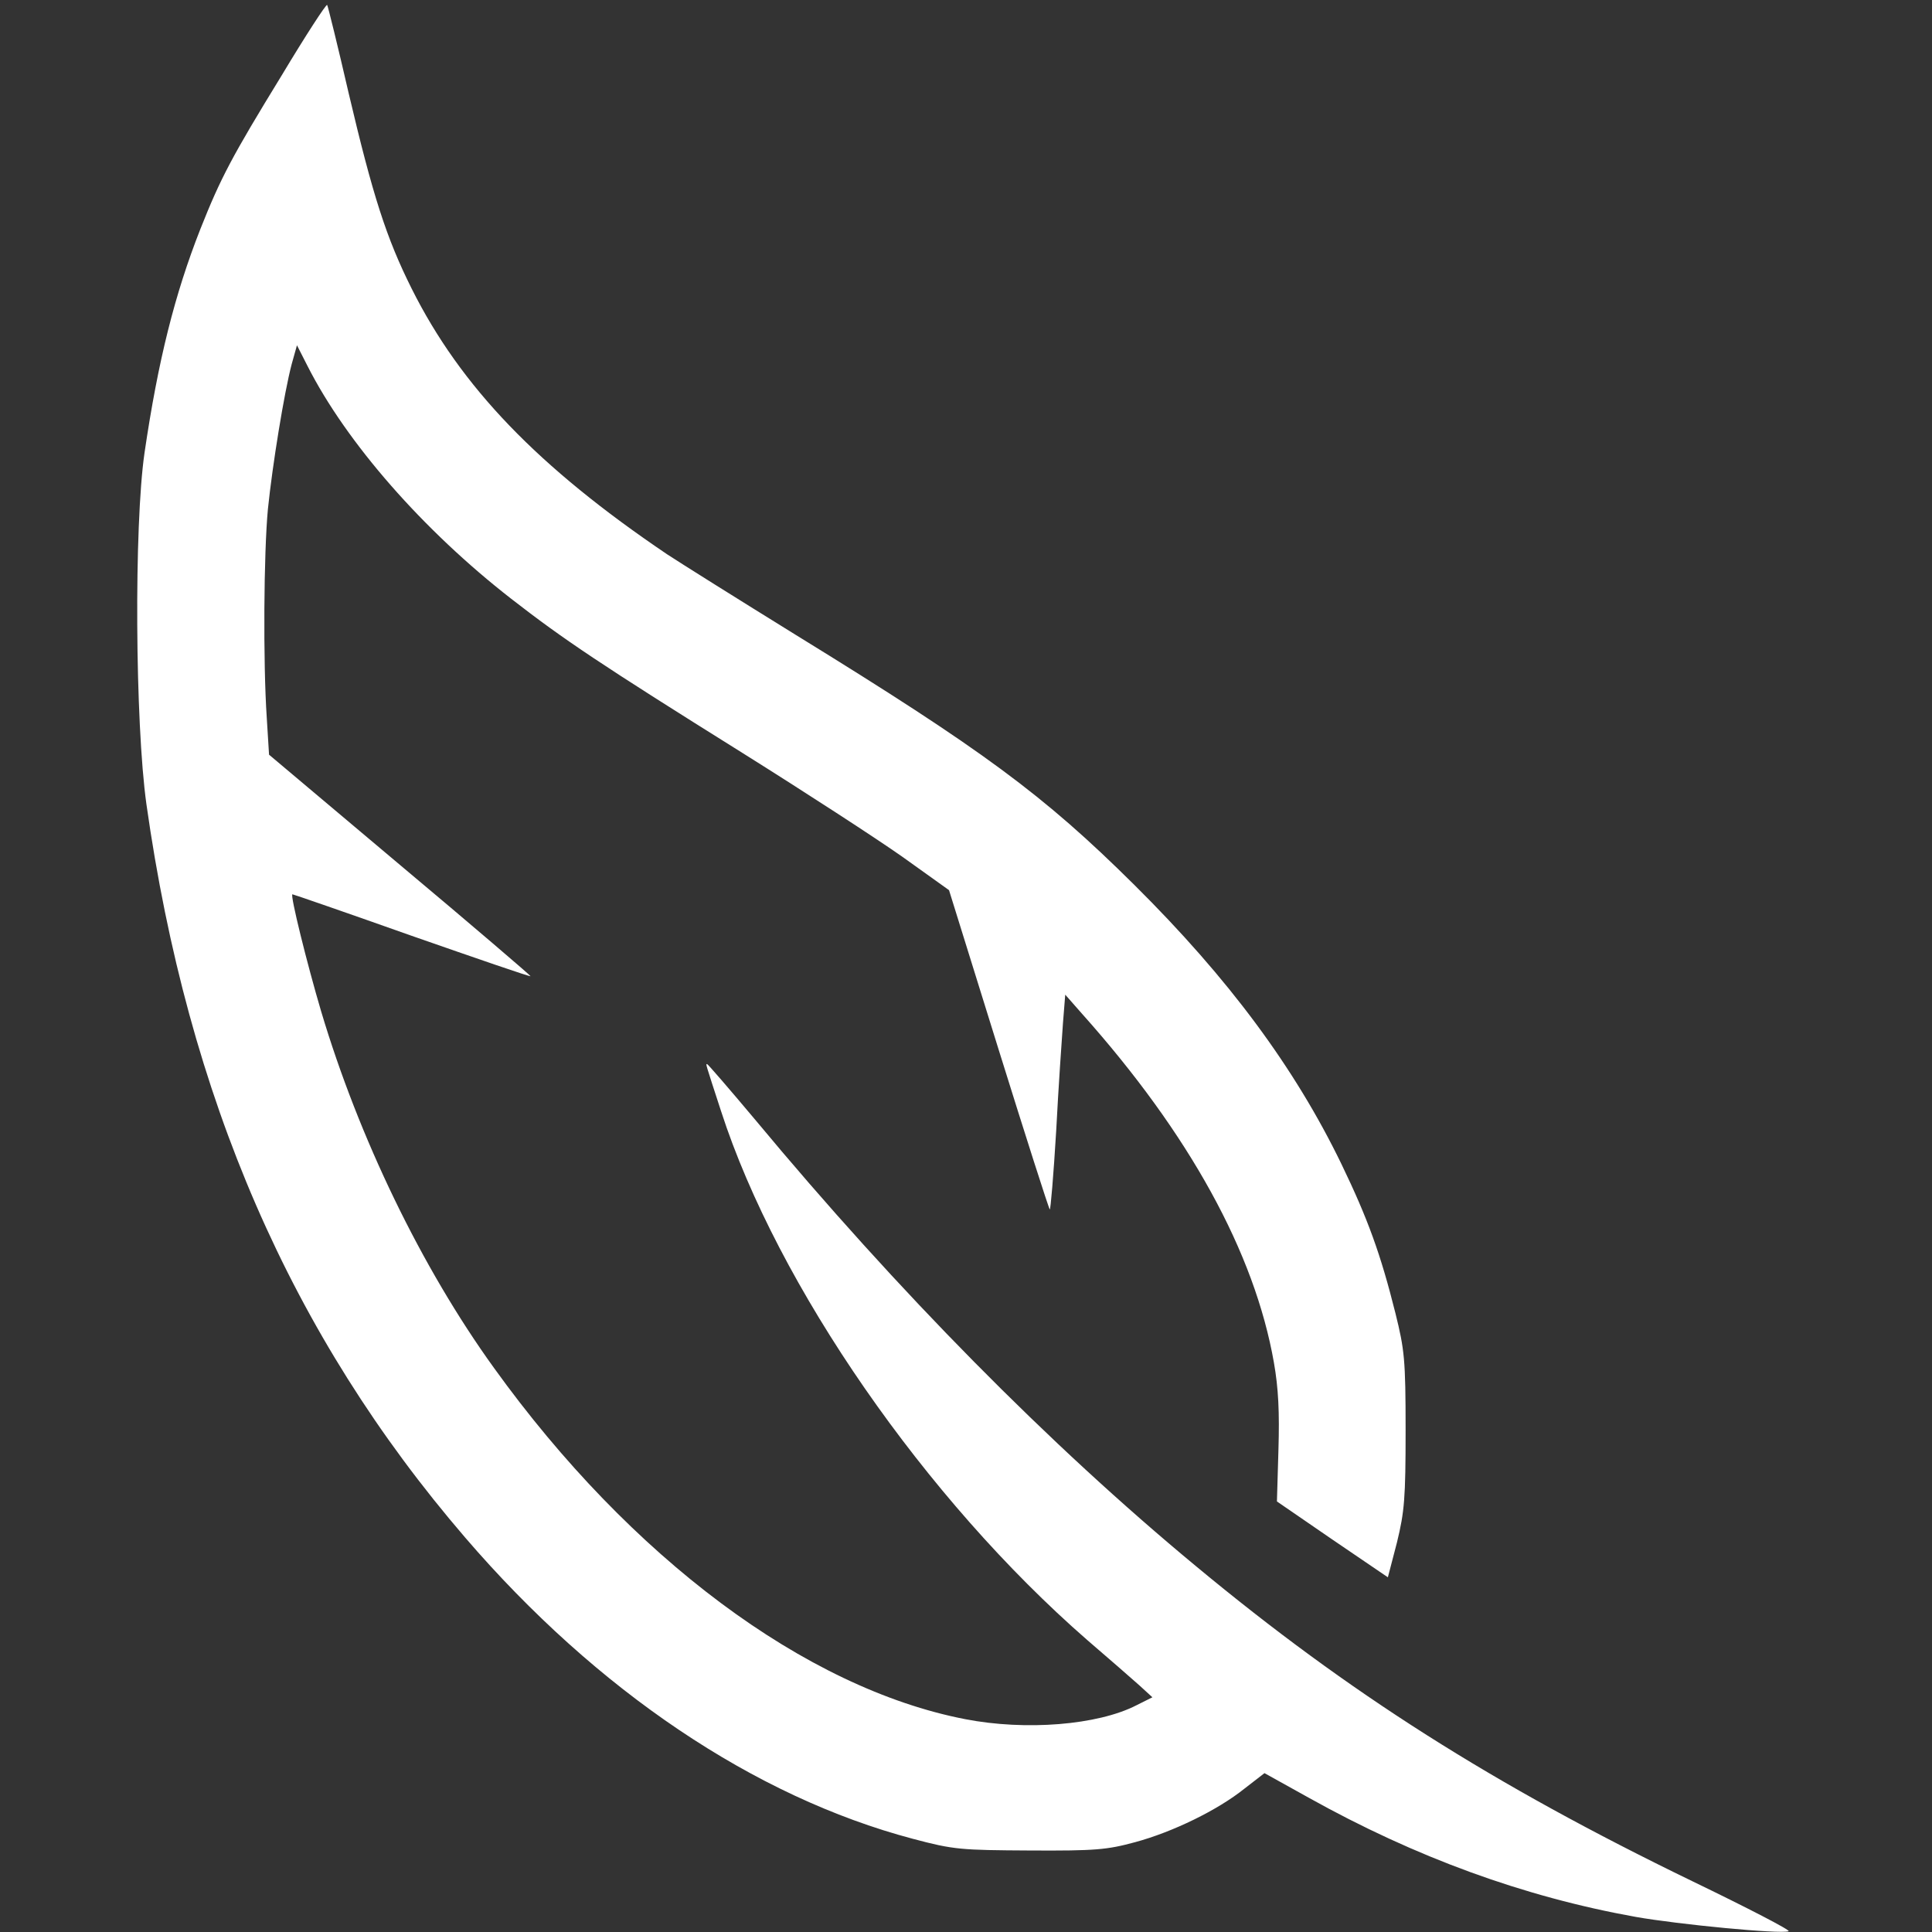 <?xml version="1.0" standalone="no"?>
<!DOCTYPE svg PUBLIC "-//W3C//DTD SVG 20010904//EN"
 "http://www.w3.org/TR/2001/REC-SVG-20010904/DTD/svg10.dtd">
<svg version="1.0" xmlns="http://www.w3.org/2000/svg"
 width="512pt" height="512pt" viewBox="0 0 512 512"
 preserveAspectRatio="xMidYMid meet">

<rect x="0" y="0" width="512" height="512" fill="#333333" stroke="none"/>

<g transform="translate(0,512) scale(0.1,-0.1)"
fill="#ffffff" stroke="none">
<path d="M747 4921 c-133 -217 -162 -272 -216 -408 -68 -173 -112 -348 -148
-593 -28 -193 -25 -716 5 -931 110 -778 383 -1407 845 -1944 349 -406 767
-687 1186 -798 109 -29 127 -30 311 -31 174 -1 204 2 278 22 100 27 219 85
290 142 l53 41 117 -65 c283 -158 571 -263 867 -316 113 -20 383 -46 405 -38
7 2 -109 62 -256 133 -528 256 -909 498 -1314 834 -389 322 -790 728 -1169
1184 -68 81 -125 147 -127 147 -4 0 -6 7 37 -125 150 -463 542 -1028 970
-1401 57 -49 119 -103 138 -120 l35 -32 -42 -21 c-103 -53 -294 -68 -454 -37
-423 82 -887 428 -1249 931 -192 266 -358 610 -458 945 -37 125 -83 310 -76
310 2 0 144 -49 316 -110 172 -60 314 -109 315 -107 1 1 -154 134 -345 294
l-348 293 -6 97 c-10 148 -8 438 3 554 12 117 43 308 63 384 l14 50 28 -55
c103 -203 306 -435 540 -617 139 -108 236 -173 612 -408 166 -104 357 -228
425 -276 l123 -88 131 -421 c72 -231 133 -422 136 -425 2 -3 10 91 17 208 6
116 15 245 18 286 l6 75 44 -50 c285 -319 458 -634 509 -925 12 -68 15 -132
12 -231 l-4 -137 147 -101 147 -100 24 92 c20 82 23 117 23 298 0 188 -3 213
-27 310 -39 156 -73 250 -143 395 -124 256 -299 492 -549 740 -241 239 -401
357 -898 663 -152 94 -305 190 -340 213 -342 231 -547 444 -677 704 -67 134
-103 246 -167 518 -29 126 -55 231 -57 234 -3 2 -57 -81 -120 -186z"/>
</g>
</svg>
